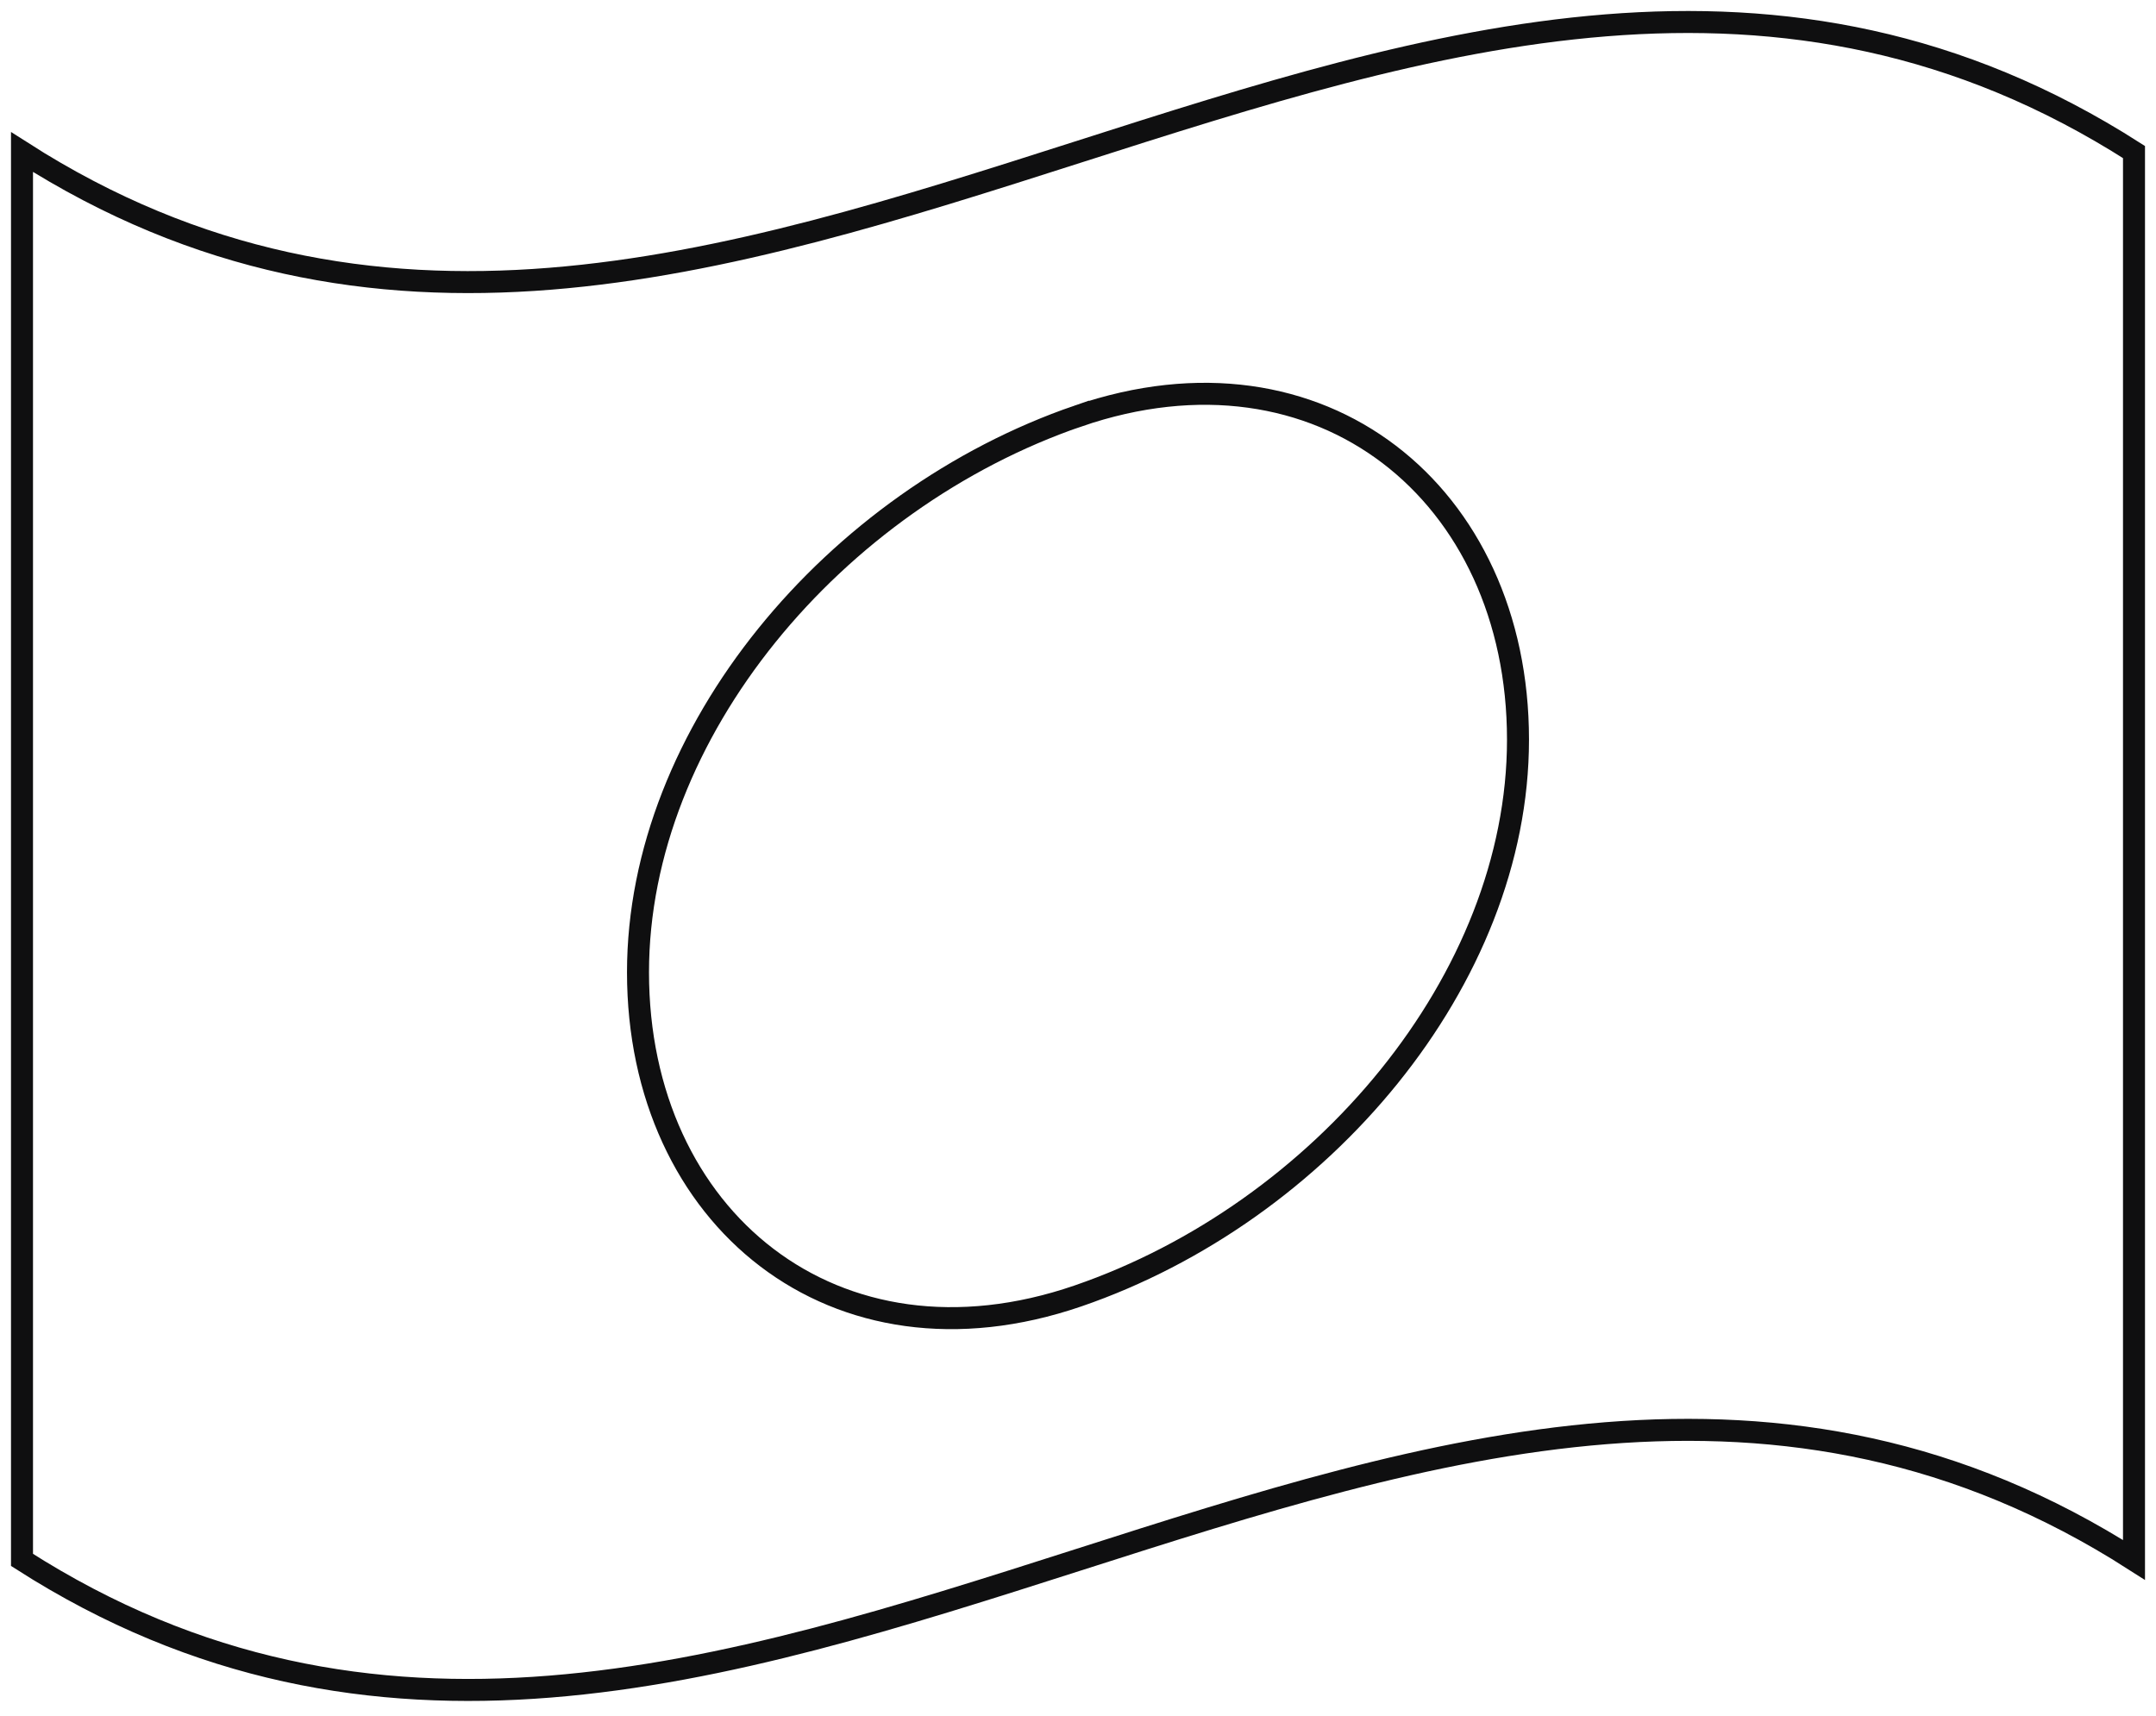 <svg xmlns="http://www.w3.org/2000/svg" width="98" height="78" viewBox="0 0 98 78">
    <path fill="none" fill-rule="evenodd" stroke="#0F0F10" d="M97 6.912v64c-32-20.48-64 20.48-96 0v-64c32 20.48 64-20.48 96 0zm-48 12c-11.045 3.795-20.001 14.37-20 25.29 0 11.171 8.954 18.506 20 14.71 11.045-3.797 20-14.369 20-25.289 0-11.172-8.954-18.507-20-14.71z"/>
</svg>
